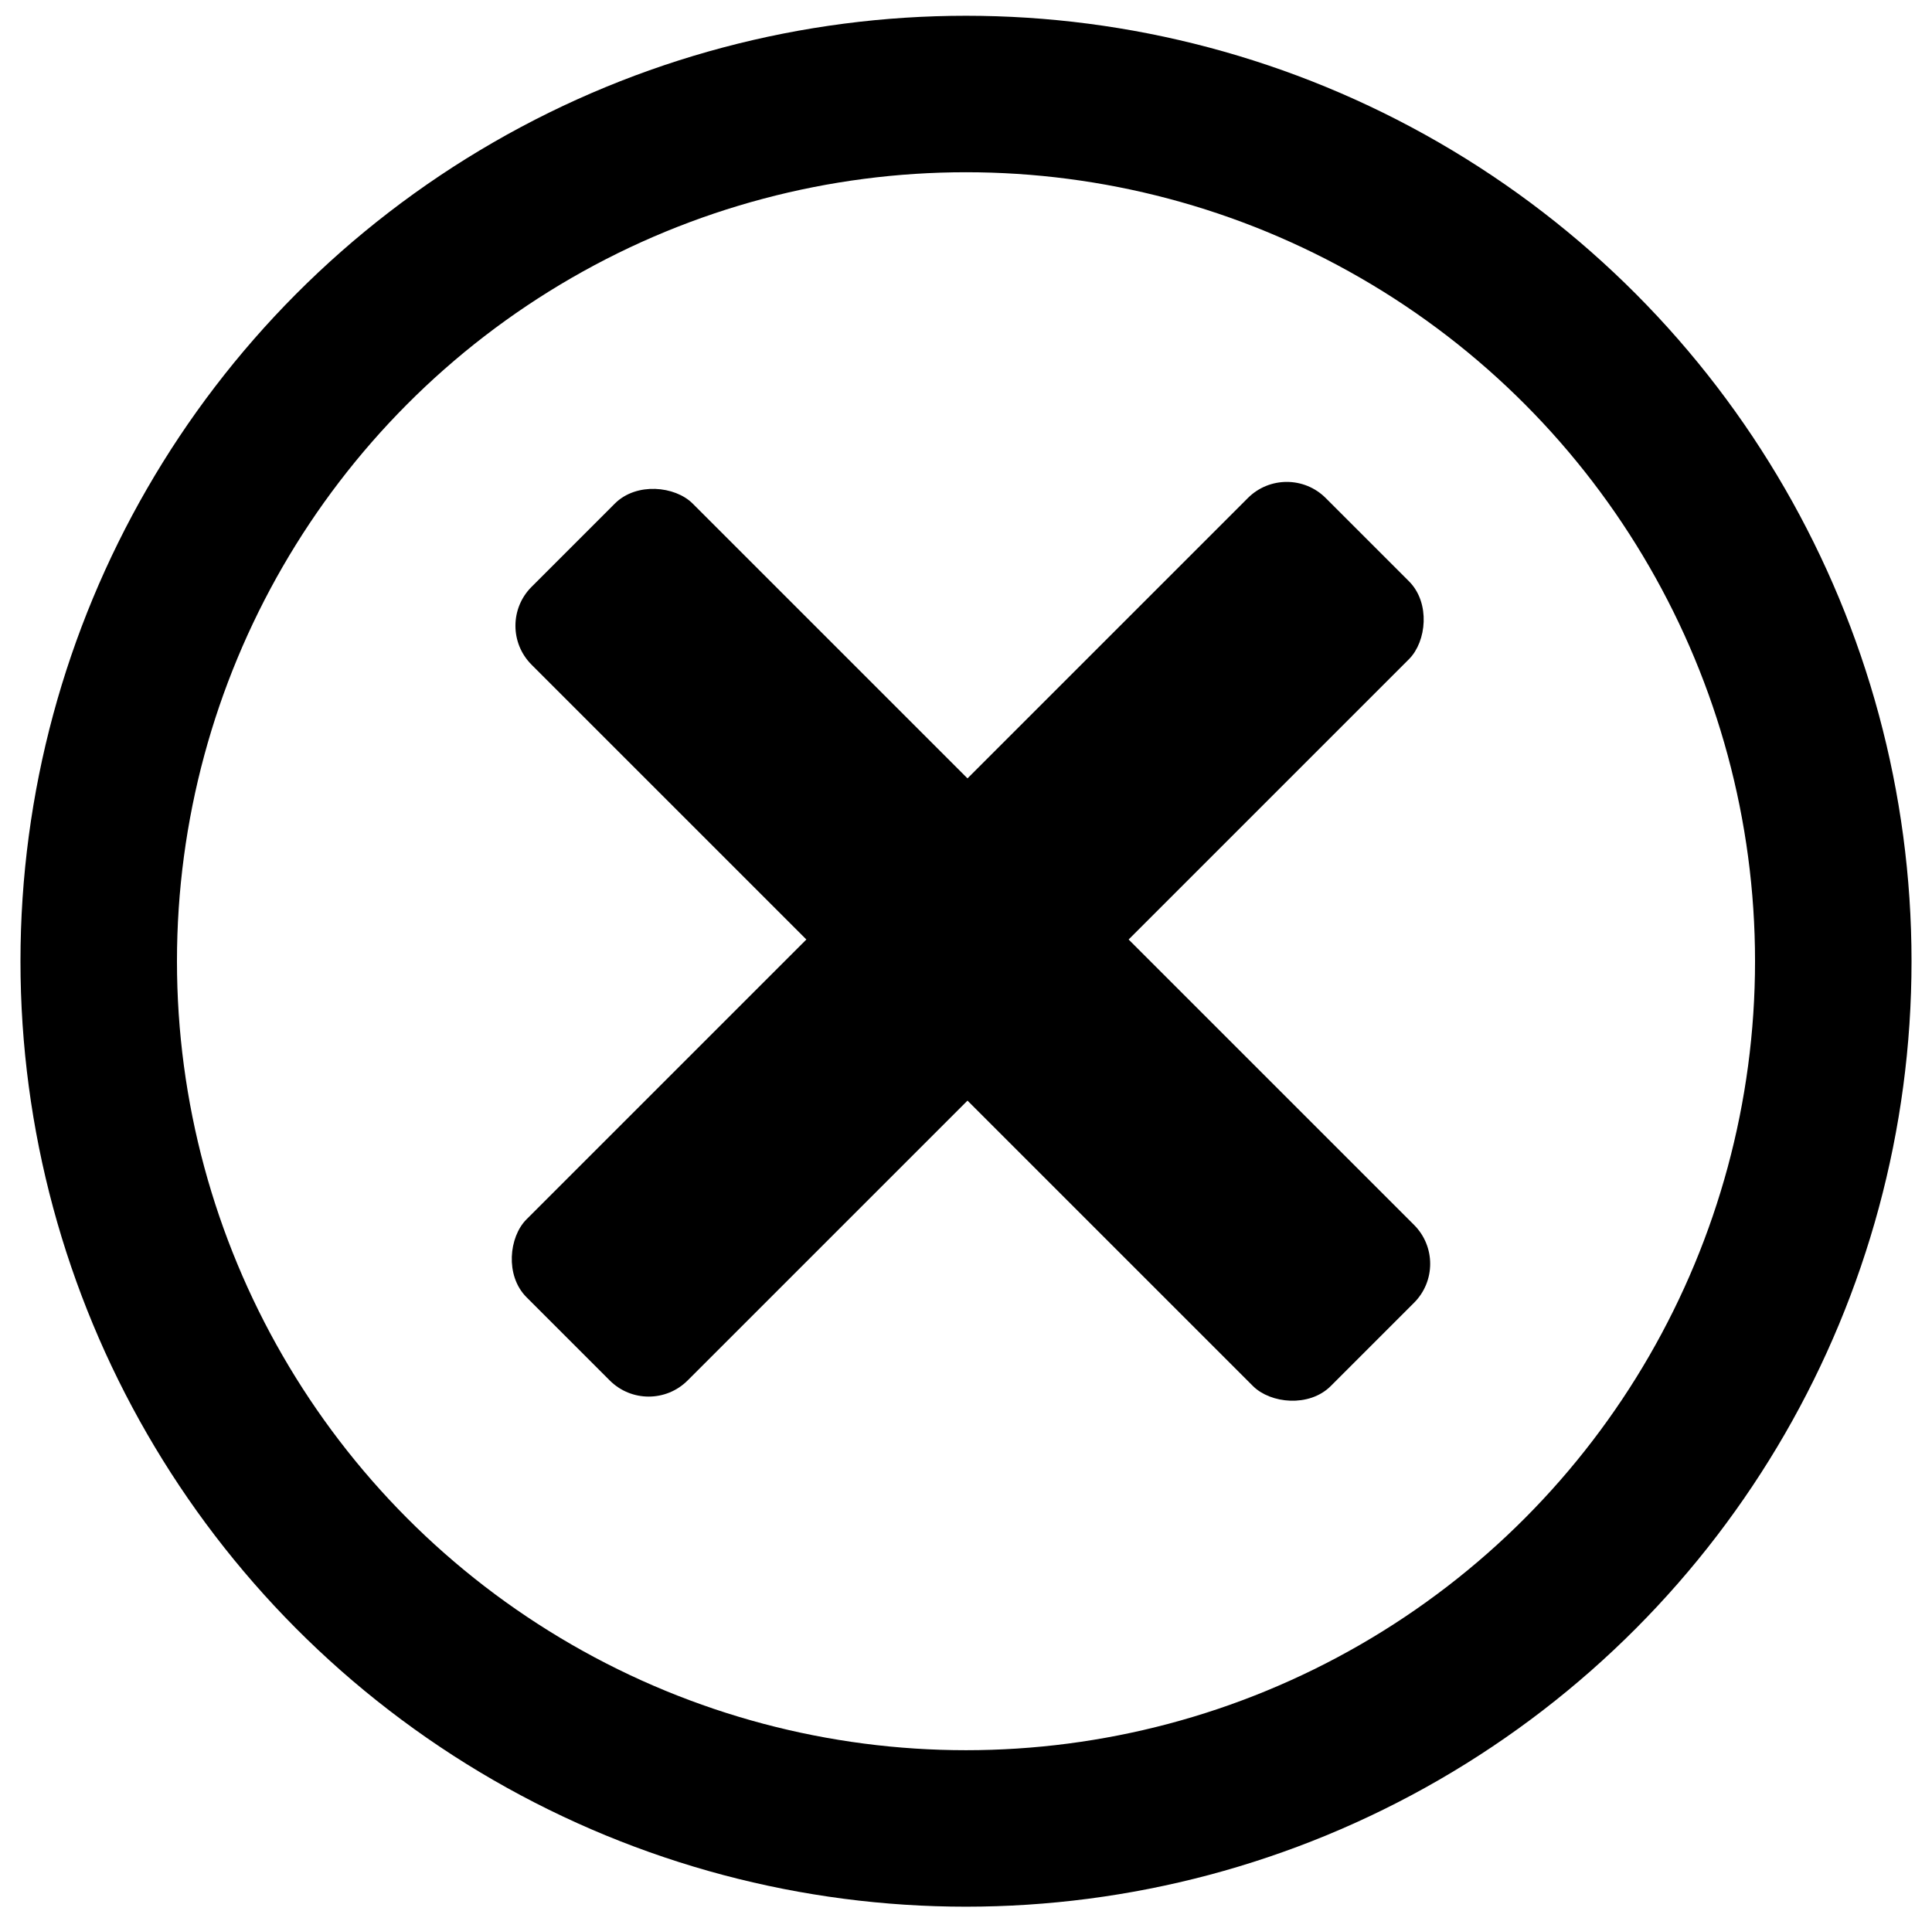 <?xml version="1.0" encoding="utf-8"?>
<svg viewBox="45.62 12.774 333.334 332.725" xmlns="http://www.w3.org/2000/svg">
  <rect x="193.431" y="77.859" width="38.321" height="194.039" rx="9" ry="9" style="stroke: rgb(0, 0, 0);" transform="matrix(0.707, 0.707, -0.707, 0.707, 185.924, -99.104)"/>
  <rect x="193.431" y="77.859" width="38.321" height="194.039" rx="9" ry="9" style="stroke: rgb(0, 0, 0);" transform="matrix(0.707, -0.707, 0.707, 0.707, -60.479, 202.458)"/>
  <ellipse style="stroke: currentColor; fill: none; stroke-width: 27px;" cx="212.287" cy="178.629" rx="149.635" ry="149.635"/>
</svg>